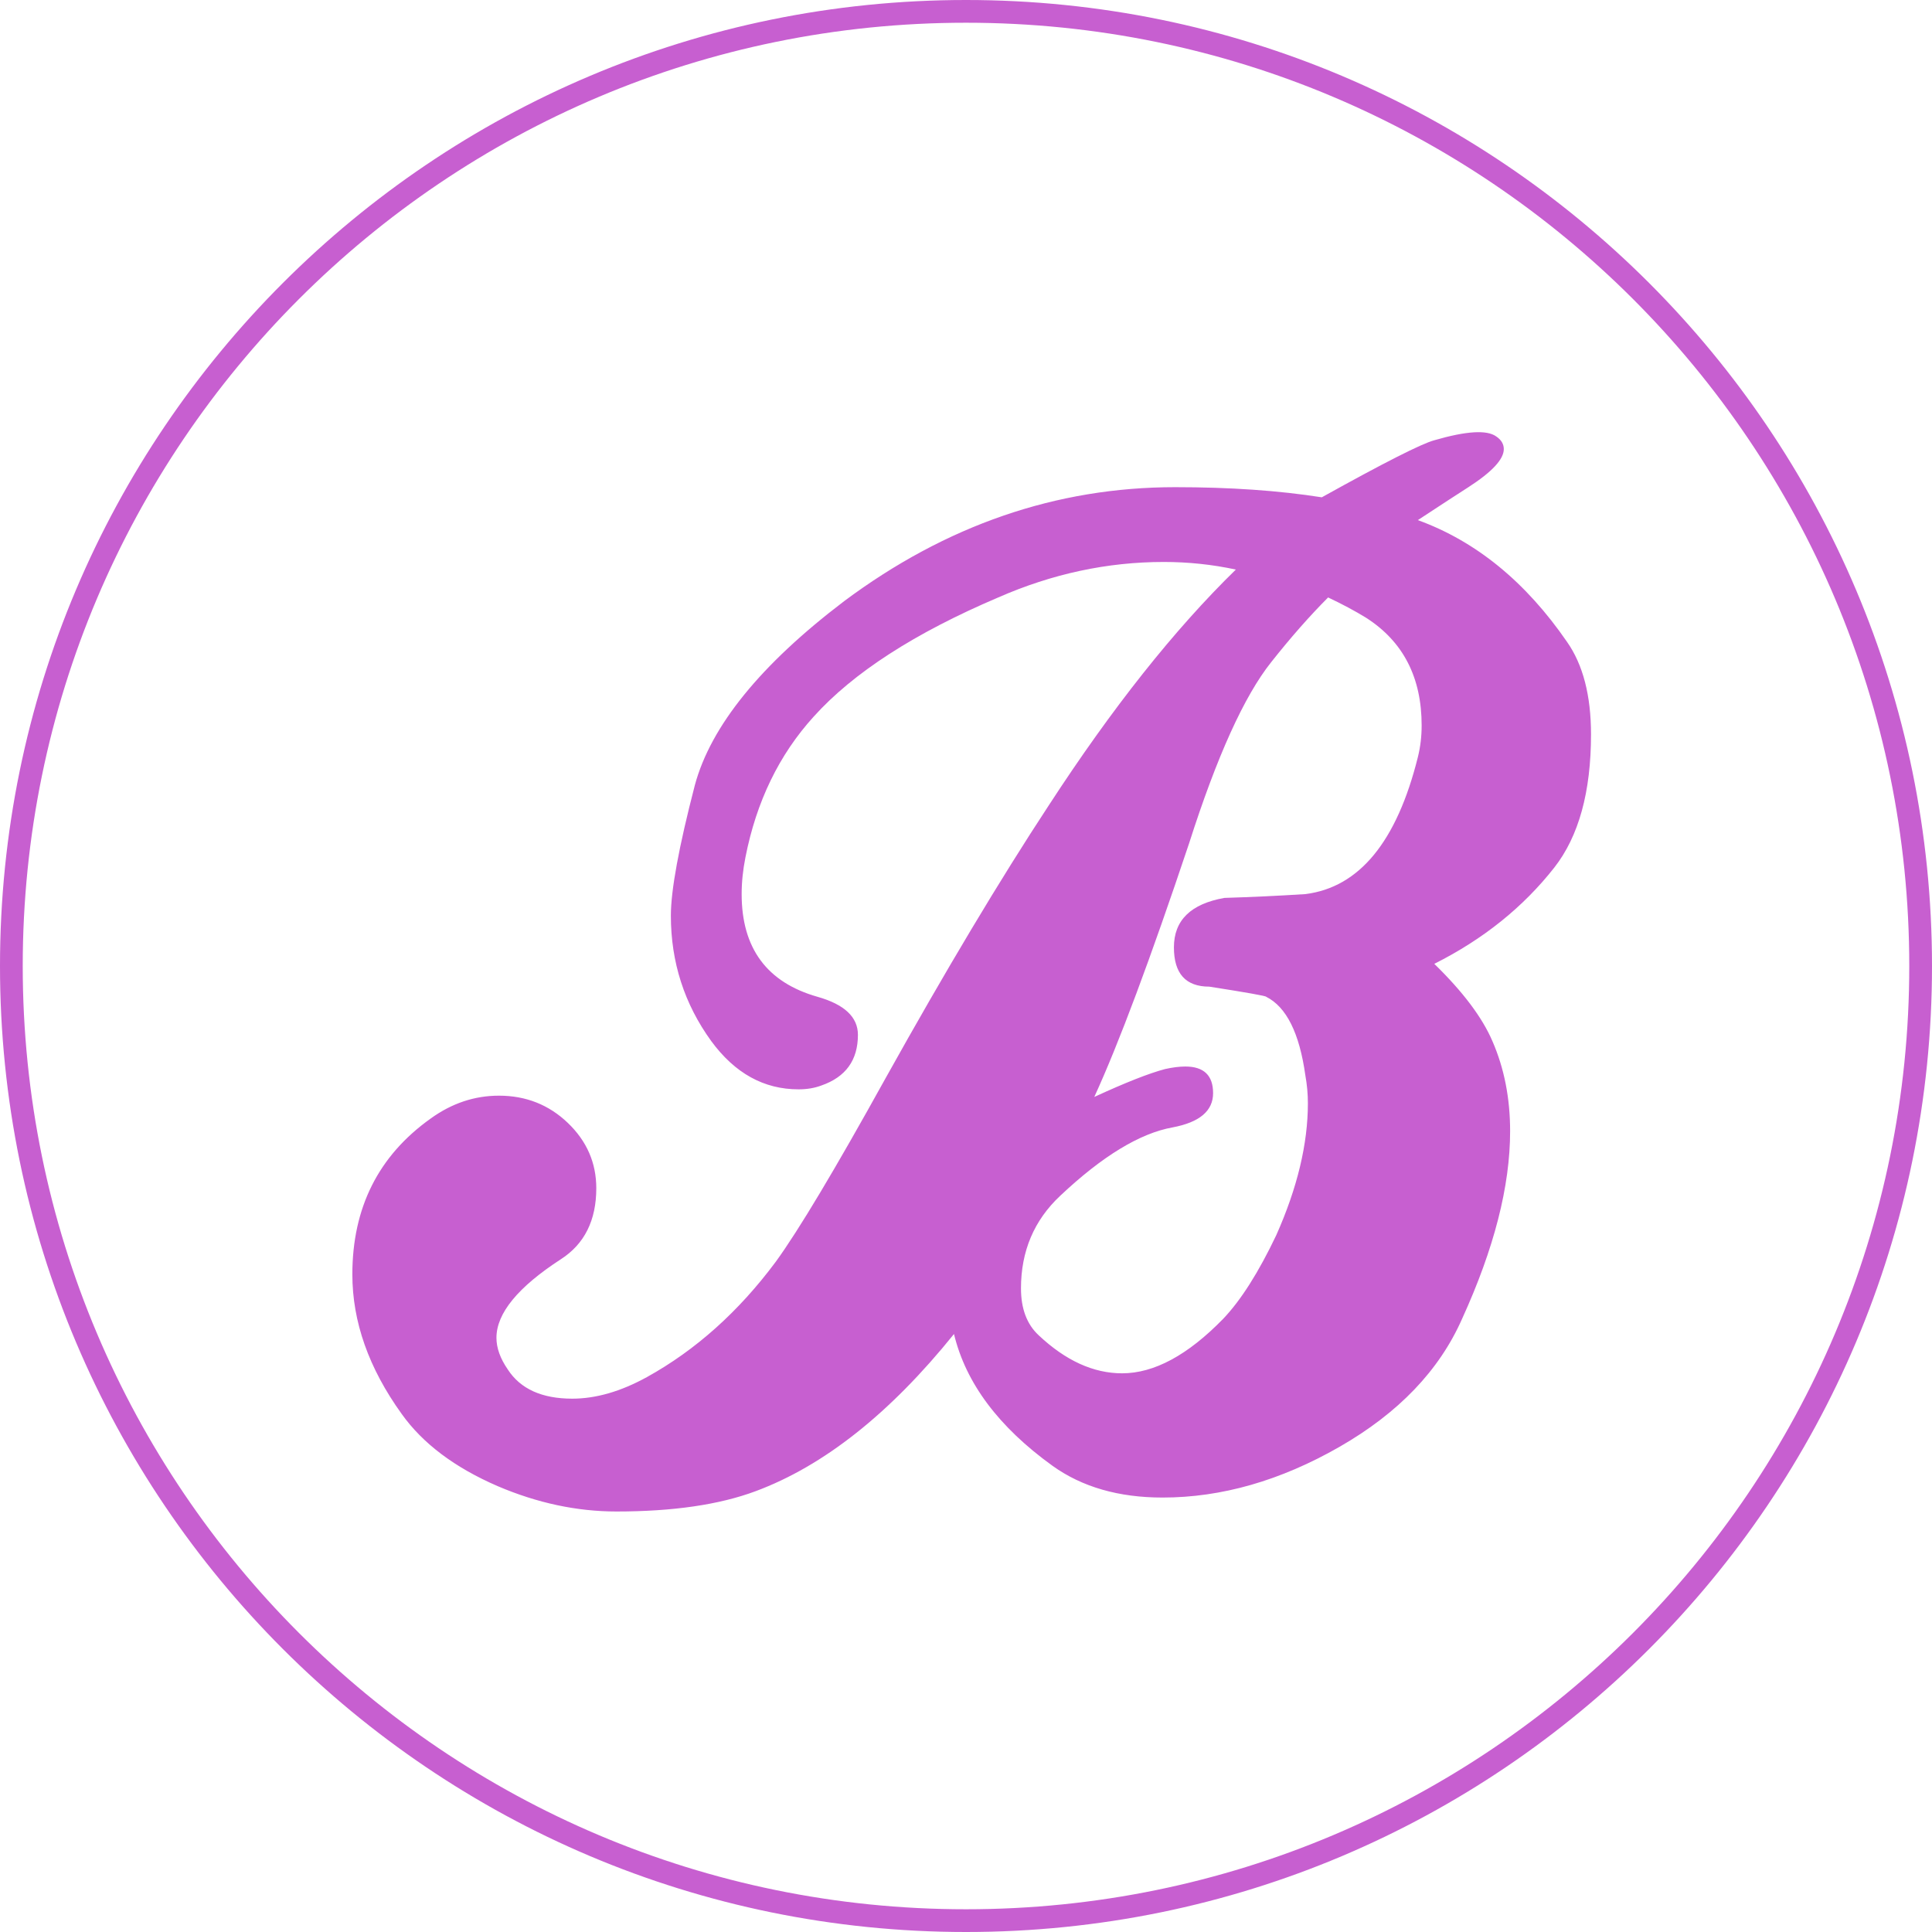<svg xmlns="http://www.w3.org/2000/svg" xmlns:xlink="http://www.w3.org/1999/xlink" preserveAspectRatio="xMidYMid" width="170" height="170" viewBox="0 0 170 170">
  <defs>
    <style>
      .cls-1 {
        fill: #c75fd0;
        fill-rule: evenodd;
      }
    </style>
  </defs>
  <path d="M85.000,170.000 C38.056,170.000 0.000,131.944 0.000,85.000 C0.000,38.056 38.056,0.000 85.000,0.000 C131.944,0.000 170.000,38.056 170.000,85.000 C170.000,131.944 131.944,170.000 85.000,170.000 ZM85.000,2.000 C39.160,2.000 2.000,39.161 2.000,85.000 C2.000,130.840 39.160,168.000 85.000,168.000 C130.840,168.000 168.000,130.840 168.000,85.000 C168.000,39.161 130.840,2.000 85.000,2.000 ZM126.205,84.810 C128.725,87.264 130.431,89.533 131.321,91.614 C132.359,93.995 132.878,96.634 132.878,99.534 C132.878,104.369 131.469,109.872 128.652,116.043 C126.650,120.581 123.053,124.336 117.864,127.310 C112.673,130.286 107.483,131.772 102.294,131.772 C98.438,131.772 95.213,130.843 92.618,128.983 C87.872,125.564 84.980,121.696 83.943,117.382 C78.308,124.374 72.488,128.983 66.482,131.215 C63.293,132.403 59.215,132.999 54.248,132.999 C50.762,132.999 47.278,132.256 43.794,130.769 C40.013,129.134 37.194,127.014 35.341,124.410 C32.450,120.394 31.004,116.305 31.004,112.139 C31.004,106.266 33.301,101.692 37.899,98.419 C39.752,97.080 41.754,96.410 43.905,96.410 C46.277,96.410 48.298,97.210 49.967,98.809 C51.635,100.409 52.469,102.323 52.469,104.554 C52.469,107.381 51.430,109.462 49.355,110.800 C45.574,113.255 43.683,115.560 43.683,117.716 C43.683,118.609 44.017,119.540 44.684,120.506 C45.796,122.217 47.686,123.071 50.356,123.071 C52.431,123.071 54.618,122.441 56.918,121.175 C61.217,118.796 64.998,115.412 68.261,111.024 C70.263,108.273 73.489,102.880 77.937,94.848 C83.201,85.405 87.983,77.410 92.284,70.865 C97.845,62.315 103.331,55.398 108.744,50.117 C106.667,49.670 104.554,49.448 102.405,49.448 C97.437,49.448 92.580,50.490 87.836,52.571 C80.495,55.695 75.082,59.191 71.598,63.057 C68.557,66.403 66.555,70.531 65.592,75.439 C65.370,76.555 65.259,77.634 65.259,78.674 C65.259,83.434 67.483,86.446 71.932,87.709 C74.304,88.379 75.490,89.495 75.490,91.056 C75.490,93.287 74.415,94.775 72.265,95.518 C71.671,95.741 71.004,95.853 70.263,95.853 C67.222,95.853 64.664,94.441 62.589,91.614 C60.216,88.343 59.031,84.661 59.031,80.570 C59.031,78.340 59.734,74.510 61.143,69.081 C62.551,63.876 66.927,58.483 74.267,52.905 C83.237,46.213 92.952,42.867 103.406,42.867 C108.224,42.867 112.525,43.164 116.307,43.759 C121.793,40.710 125.093,39.037 126.205,38.739 C129.022,37.921 130.838,37.810 131.655,38.404 C132.100,38.702 132.322,39.074 132.322,39.520 C132.322,40.413 131.283,41.528 129.208,42.867 C128.391,43.387 126.909,44.355 124.759,45.766 C129.875,47.626 134.249,51.196 137.883,56.476 C139.291,58.483 139.996,61.199 139.996,64.618 C139.996,69.677 138.920,73.581 136.771,76.331 C134.027,79.828 130.504,82.653 126.205,84.810 ZM120.200,54.356 C119.235,53.761 118.123,53.167 116.863,52.571 C115.231,54.208 113.563,56.104 111.858,58.260 C109.485,61.236 107.076,66.554 104.629,74.212 C101.218,84.401 98.438,91.838 96.288,96.522 C99.030,95.259 101.107,94.441 102.516,94.068 C103.183,93.920 103.776,93.845 104.296,93.845 C105.926,93.845 106.742,94.626 106.742,96.188 C106.742,97.749 105.556,98.753 103.183,99.200 C100.292,99.720 96.992,101.729 93.285,105.223 C90.986,107.381 89.838,110.095 89.838,113.367 C89.838,115.151 90.355,116.528 91.395,117.494 C93.767,119.725 96.213,120.840 98.735,120.840 C101.552,120.840 104.518,119.242 107.632,116.043 C109.189,114.409 110.746,111.955 112.303,108.681 C114.156,104.518 115.083,100.650 115.083,97.080 C115.083,96.263 115.009,95.445 114.861,94.626 C114.342,90.908 113.193,88.601 111.414,87.709 C111.414,87.636 109.745,87.339 106.409,86.817 C104.332,86.817 103.295,85.666 103.295,83.359 C103.295,80.980 104.777,79.530 107.743,79.008 C110.115,78.936 112.487,78.824 114.861,78.674 C119.605,78.079 122.905,74.064 124.759,66.627 C124.982,65.734 125.093,64.805 125.093,63.838 C125.093,59.599 123.461,56.439 120.200,54.356 Z" class="cls-1"/>
</svg>
